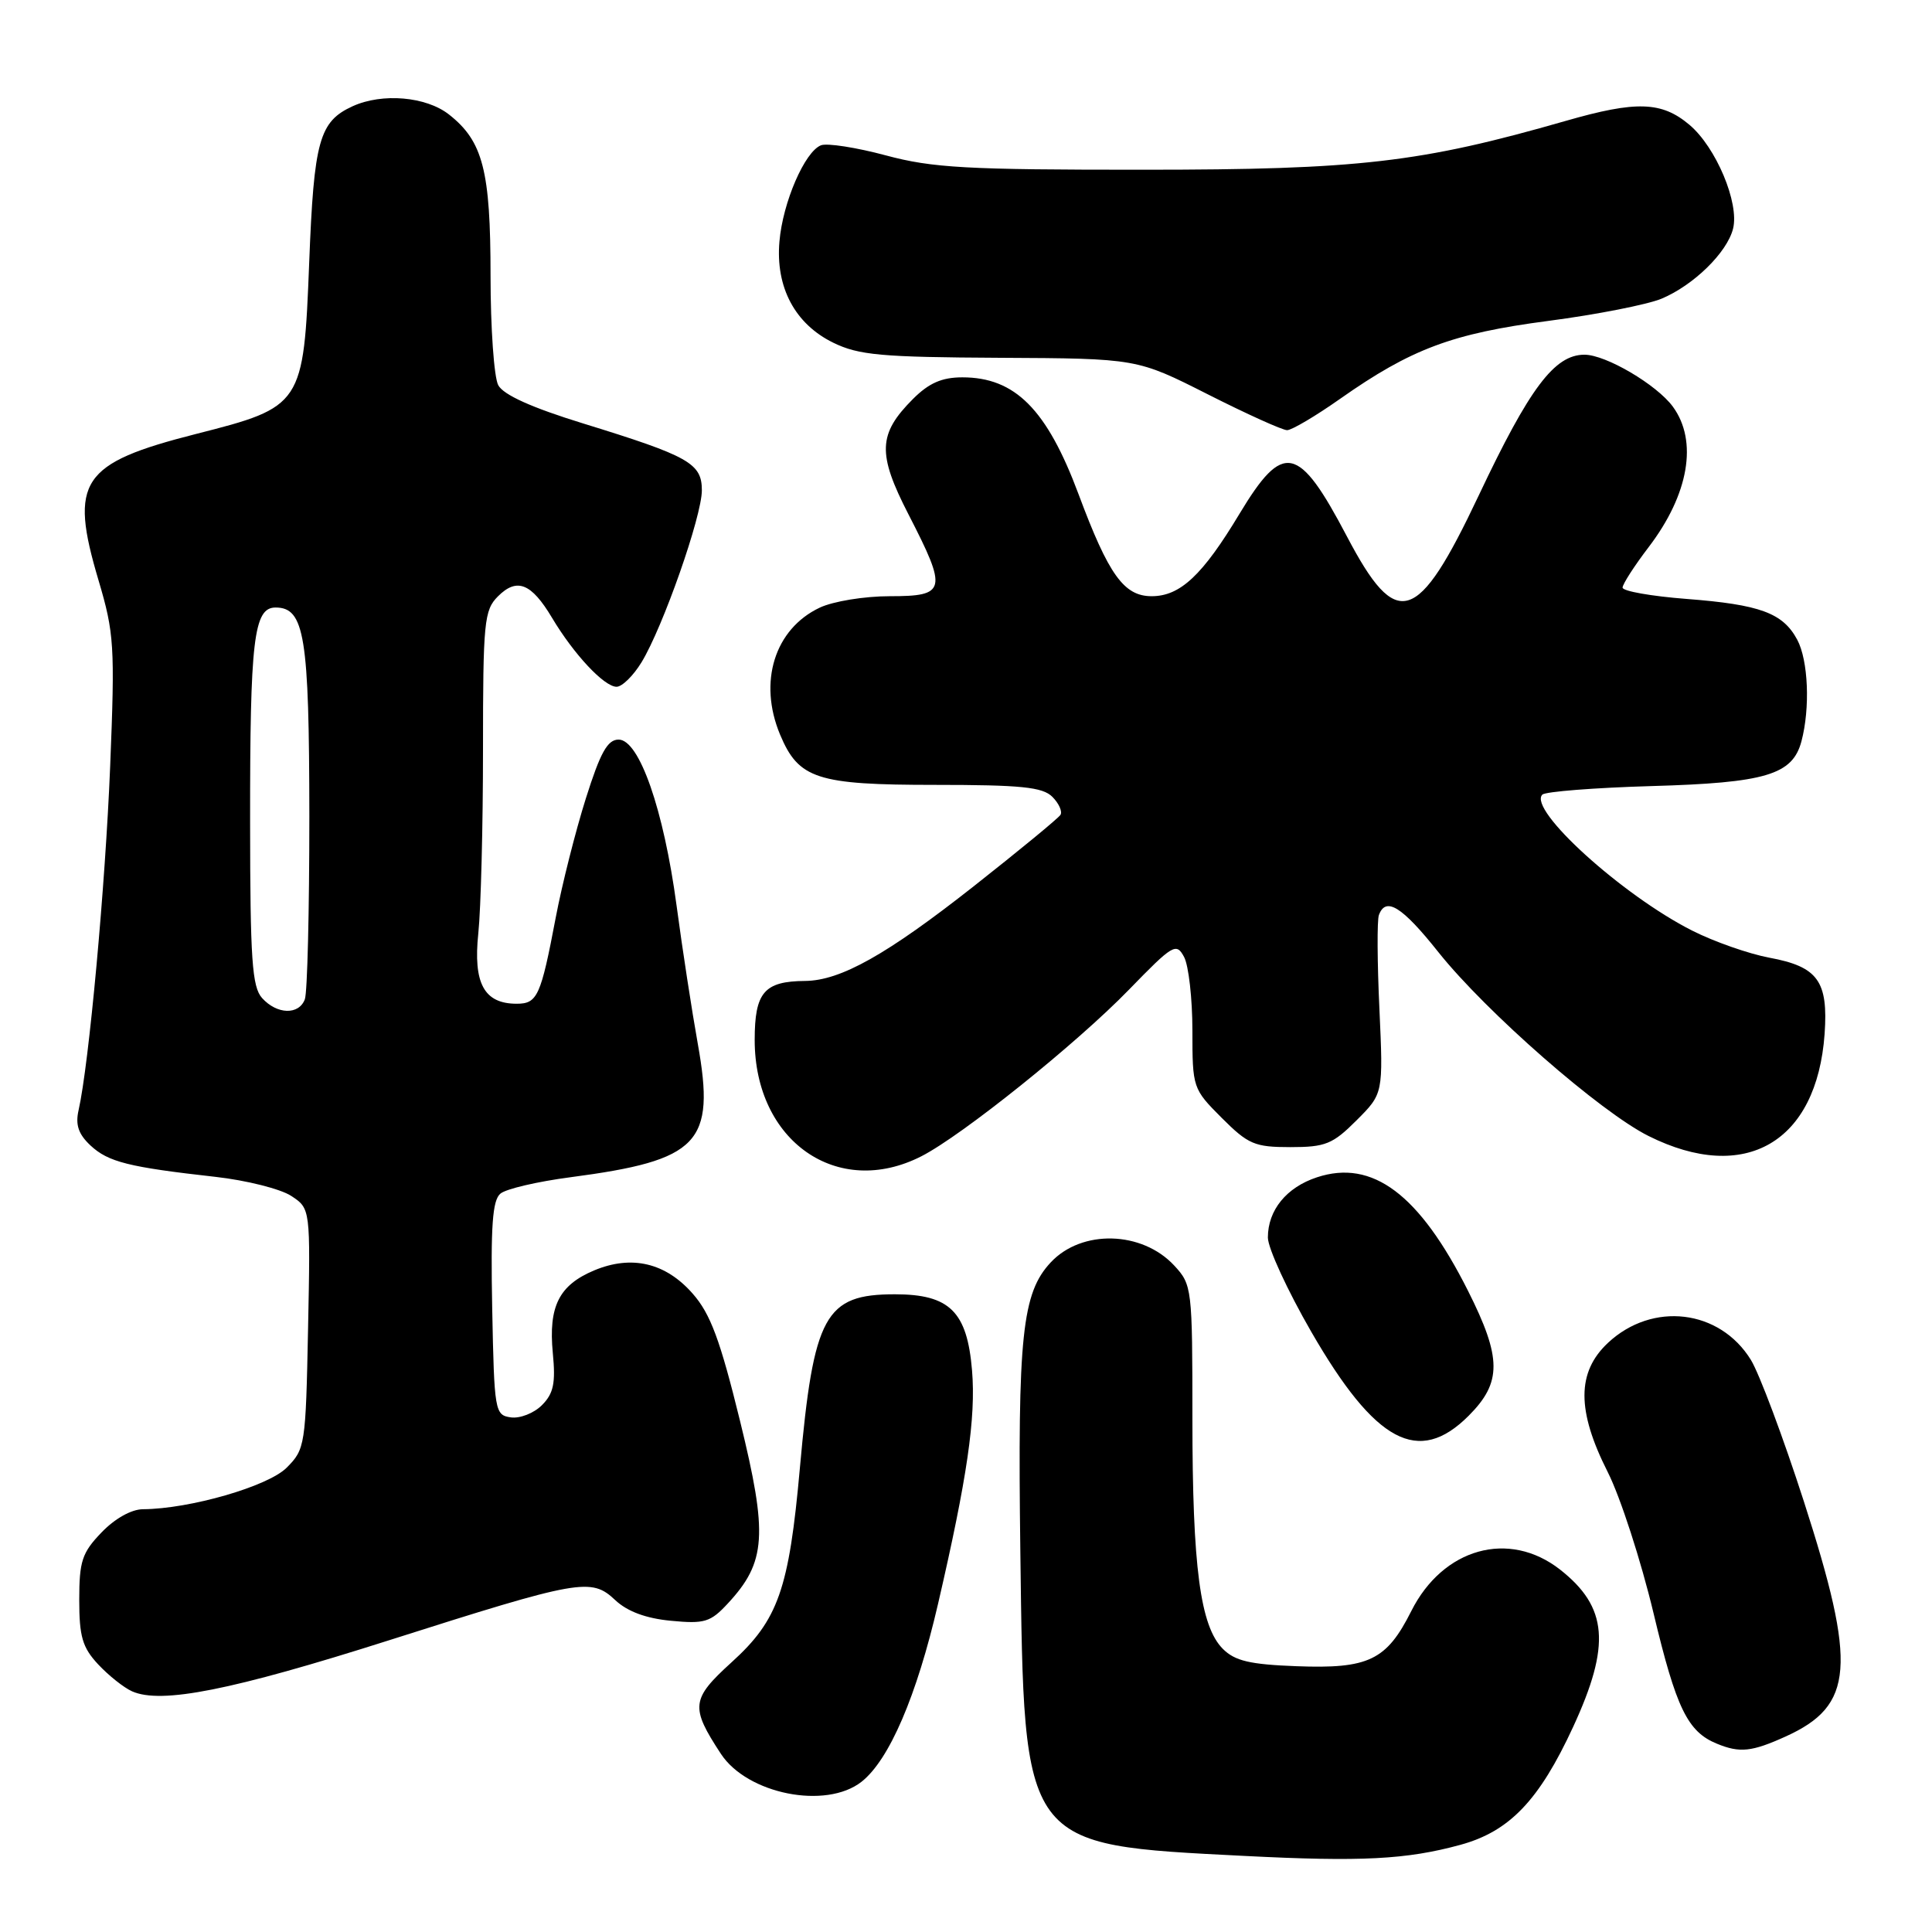<?xml version="1.0" encoding="UTF-8" standalone="no"?>
<!DOCTYPE svg PUBLIC "-//W3C//DTD SVG 1.1//EN" "http://www.w3.org/Graphics/SVG/1.1/DTD/svg11.dtd" >
<svg xmlns="http://www.w3.org/2000/svg" xmlns:xlink="http://www.w3.org/1999/xlink" version="1.1" viewBox="0 0 256 256">
 <g >
 <path fill="currentColor"
d=" M 193.51 244.45 C 200.02 242.67 203.95 238.56 208.45 228.82 C 213.46 217.97 213.04 212.95 206.72 207.98 C 199.95 202.68 191.20 205.12 187.00 213.48 C 183.72 220.01 181.35 221.15 171.77 220.78 C 165.63 220.55 163.63 220.08 162.04 218.49 C 159.04 215.49 158.00 207.63 158.00 188.01 C 158.00 170.66 157.95 170.24 155.59 167.69 C 151.32 163.09 143.33 162.88 139.23 167.27 C 135.43 171.33 134.83 177.01 135.20 205.57 C 135.71 244.95 135.31 244.41 164.91 245.92 C 180.38 246.71 186.38 246.40 193.51 244.45 Z  M 114.16 236.09 C 117.83 233.20 121.47 224.73 124.30 212.50 C 128.16 195.83 129.32 187.85 128.80 181.58 C 128.15 173.79 125.83 171.50 118.58 171.50 C 109.31 171.50 107.81 174.24 105.99 194.50 C 104.55 210.59 103.12 214.66 96.94 220.26 C 91.57 225.14 91.45 226.18 95.52 232.39 C 99.02 237.73 109.44 239.80 114.16 236.09 Z  M 236.62 230.09 C 245.66 225.98 246.06 220.78 239.02 198.94 C 236.28 190.45 233.12 182.01 232.00 180.19 C 227.87 173.49 218.96 172.43 213.07 177.93 C 208.92 181.81 208.91 186.91 213.04 195.07 C 214.71 198.38 217.44 206.80 219.11 213.79 C 222.11 226.37 223.62 229.47 227.50 231.05 C 230.53 232.30 232.12 232.13 236.62 230.09 Z  M 51.50 217.36 C 76.93 209.27 78.33 209.02 81.53 212.03 C 83.13 213.53 85.60 214.45 88.90 214.76 C 93.36 215.19 94.14 214.95 96.44 212.47 C 101.53 206.98 101.77 203.40 98.06 188.29 C 95.42 177.54 94.14 174.09 91.79 171.42 C 88.20 167.32 83.71 166.26 78.74 168.33 C 74.07 170.29 72.66 173.10 73.25 179.28 C 73.64 183.29 73.35 184.65 71.80 186.20 C 70.74 187.26 68.89 187.98 67.69 187.81 C 65.57 187.51 65.49 187.04 65.22 173.39 C 65.01 162.44 65.25 159.04 66.31 158.16 C 67.06 157.53 71.24 156.56 75.59 155.99 C 92.66 153.74 94.82 151.48 92.46 138.30 C 91.69 134.01 90.42 125.78 89.65 120.00 C 87.94 107.27 84.71 98.00 81.97 98.00 C 80.50 98.00 79.55 99.70 77.62 105.82 C 76.26 110.13 74.47 117.21 73.64 121.57 C 71.66 132.01 71.21 133.00 68.46 133.00 C 64.15 133.00 62.68 130.31 63.38 123.66 C 63.72 120.39 64.00 109.45 64.00 99.35 C 64.00 82.40 64.15 80.85 65.98 79.02 C 68.49 76.51 70.40 77.26 73.14 81.85 C 76.03 86.70 80.06 91.00 81.70 91.00 C 82.43 91.00 83.92 89.54 85.01 87.75 C 87.85 83.08 93.00 68.41 93.00 64.97 C 93.00 61.39 91.31 60.44 77.27 56.11 C 70.45 54.01 66.71 52.32 66.02 51.04 C 65.46 49.99 65.00 43.46 65.00 36.53 C 65.00 22.61 64.00 18.71 59.49 15.17 C 56.46 12.79 50.66 12.29 46.74 14.07 C 42.30 16.10 41.60 18.60 40.97 34.79 C 40.23 53.69 40.08 53.92 25.98 57.50 C 10.70 61.39 9.14 63.73 13.06 76.91 C 15.13 83.88 15.24 85.61 14.60 101.48 C 13.96 117.34 11.79 141.04 10.41 147.12 C 9.97 149.05 10.40 150.29 11.99 151.78 C 14.35 153.98 17.05 154.65 28.55 155.94 C 32.66 156.40 37.17 157.54 38.58 158.46 C 41.14 160.14 41.14 160.14 40.82 176.05 C 40.51 191.54 40.43 192.03 37.97 194.49 C 35.50 196.95 25.16 199.94 18.94 199.98 C 17.40 199.99 15.20 201.23 13.44 203.07 C 10.87 205.74 10.50 206.87 10.50 211.99 C 10.50 216.85 10.92 218.30 13.00 220.53 C 14.38 222.01 16.40 223.62 17.50 224.11 C 21.37 225.83 30.71 223.97 51.50 217.36 Z  M 194.60 187.60 C 199.02 183.18 199.00 179.94 194.51 171.02 C 188.07 158.23 181.86 153.57 174.50 156.00 C 170.46 157.33 168.00 160.35 168.00 163.98 C 168.00 165.37 170.59 170.99 173.75 176.47 C 182.24 191.18 187.96 194.24 194.60 187.60 Z  M 122.09 153.21 C 127.48 150.46 142.67 138.27 149.59 131.14 C 155.44 125.12 155.86 124.87 156.90 126.81 C 157.50 127.94 158.00 132.33 158.00 136.55 C 158.00 144.14 158.05 144.28 161.88 148.12 C 165.40 151.64 166.25 152.00 170.98 152.00 C 175.63 152.00 176.59 151.61 179.75 148.45 C 183.29 144.91 183.29 144.91 182.78 133.70 C 182.49 127.54 182.46 121.94 182.71 121.25 C 183.62 118.77 185.78 120.11 190.59 126.16 C 196.90 134.08 212.08 147.36 218.45 150.53 C 231.23 156.91 240.74 151.38 241.77 137.00 C 242.26 130.00 240.88 128.09 234.45 126.90 C 231.73 126.39 227.13 124.78 224.24 123.32 C 214.95 118.63 202.41 107.25 204.37 105.29 C 204.78 104.89 211.27 104.38 218.81 104.16 C 233.95 103.73 237.52 102.67 238.70 98.23 C 239.87 93.83 239.61 87.50 238.14 84.76 C 236.24 81.22 233.22 80.11 223.46 79.36 C 218.81 79.00 215.00 78.33 215.00 77.86 C 215.00 77.40 216.56 74.98 218.46 72.49 C 223.79 65.50 225.00 58.44 221.66 53.88 C 219.51 50.96 212.78 47.00 209.95 47.00 C 205.98 47.00 202.68 51.39 195.93 65.67 C 187.82 82.82 185.09 83.67 178.47 71.07 C 172.06 58.88 170.04 58.45 164.24 68.08 C 159.34 76.23 156.38 79.00 152.60 79.00 C 148.93 79.00 146.90 76.18 142.92 65.50 C 138.72 54.24 134.51 50.00 127.52 50.00 C 124.81 50.00 123.09 50.75 120.97 52.87 C 116.34 57.51 116.24 60.11 120.38 68.16 C 125.57 78.25 125.40 79.00 117.90 79.00 C 114.52 79.00 110.38 79.68 108.61 80.52 C 102.64 83.35 100.45 90.36 103.36 97.33 C 105.82 103.21 108.24 104.00 123.89 104.00 C 135.29 104.00 138.15 104.29 139.44 105.58 C 140.31 106.45 140.79 107.53 140.52 107.97 C 140.24 108.42 135.07 112.67 129.03 117.43 C 117.51 126.50 111.38 129.94 106.68 129.98 C 101.26 130.02 100.00 131.49 100.00 137.80 C 100.00 151.22 110.98 158.88 122.09 153.21 Z  M 177.58 52.84 C 187.00 46.22 192.43 44.19 205.17 42.52 C 211.53 41.69 218.28 40.36 220.16 39.58 C 224.41 37.80 228.85 33.46 229.64 30.30 C 230.49 26.90 227.38 19.50 223.85 16.53 C 220.18 13.44 216.82 13.33 207.50 16.01 C 188.21 21.55 180.09 22.49 151.50 22.49 C 128.07 22.50 123.56 22.25 117.38 20.59 C 113.47 19.54 109.60 18.94 108.79 19.25 C 106.64 20.08 103.72 26.81 103.28 32.00 C 102.75 38.07 105.34 42.93 110.41 45.41 C 113.79 47.06 116.76 47.33 132.48 47.41 C 150.65 47.50 150.65 47.50 160.04 52.25 C 165.20 54.86 169.93 57.00 170.55 57.00 C 171.16 57.00 174.33 55.13 177.58 52.84 Z  M 34.73 132.25 C 33.40 130.77 33.15 127.15 33.14 109.00 C 33.12 84.75 33.62 80.50 36.51 80.50 C 40.36 80.50 40.97 84.28 40.99 108.17 C 40.99 120.64 40.73 131.55 40.39 132.42 C 39.59 134.52 36.70 134.43 34.73 132.25 Z "/>
</g>
</svg>